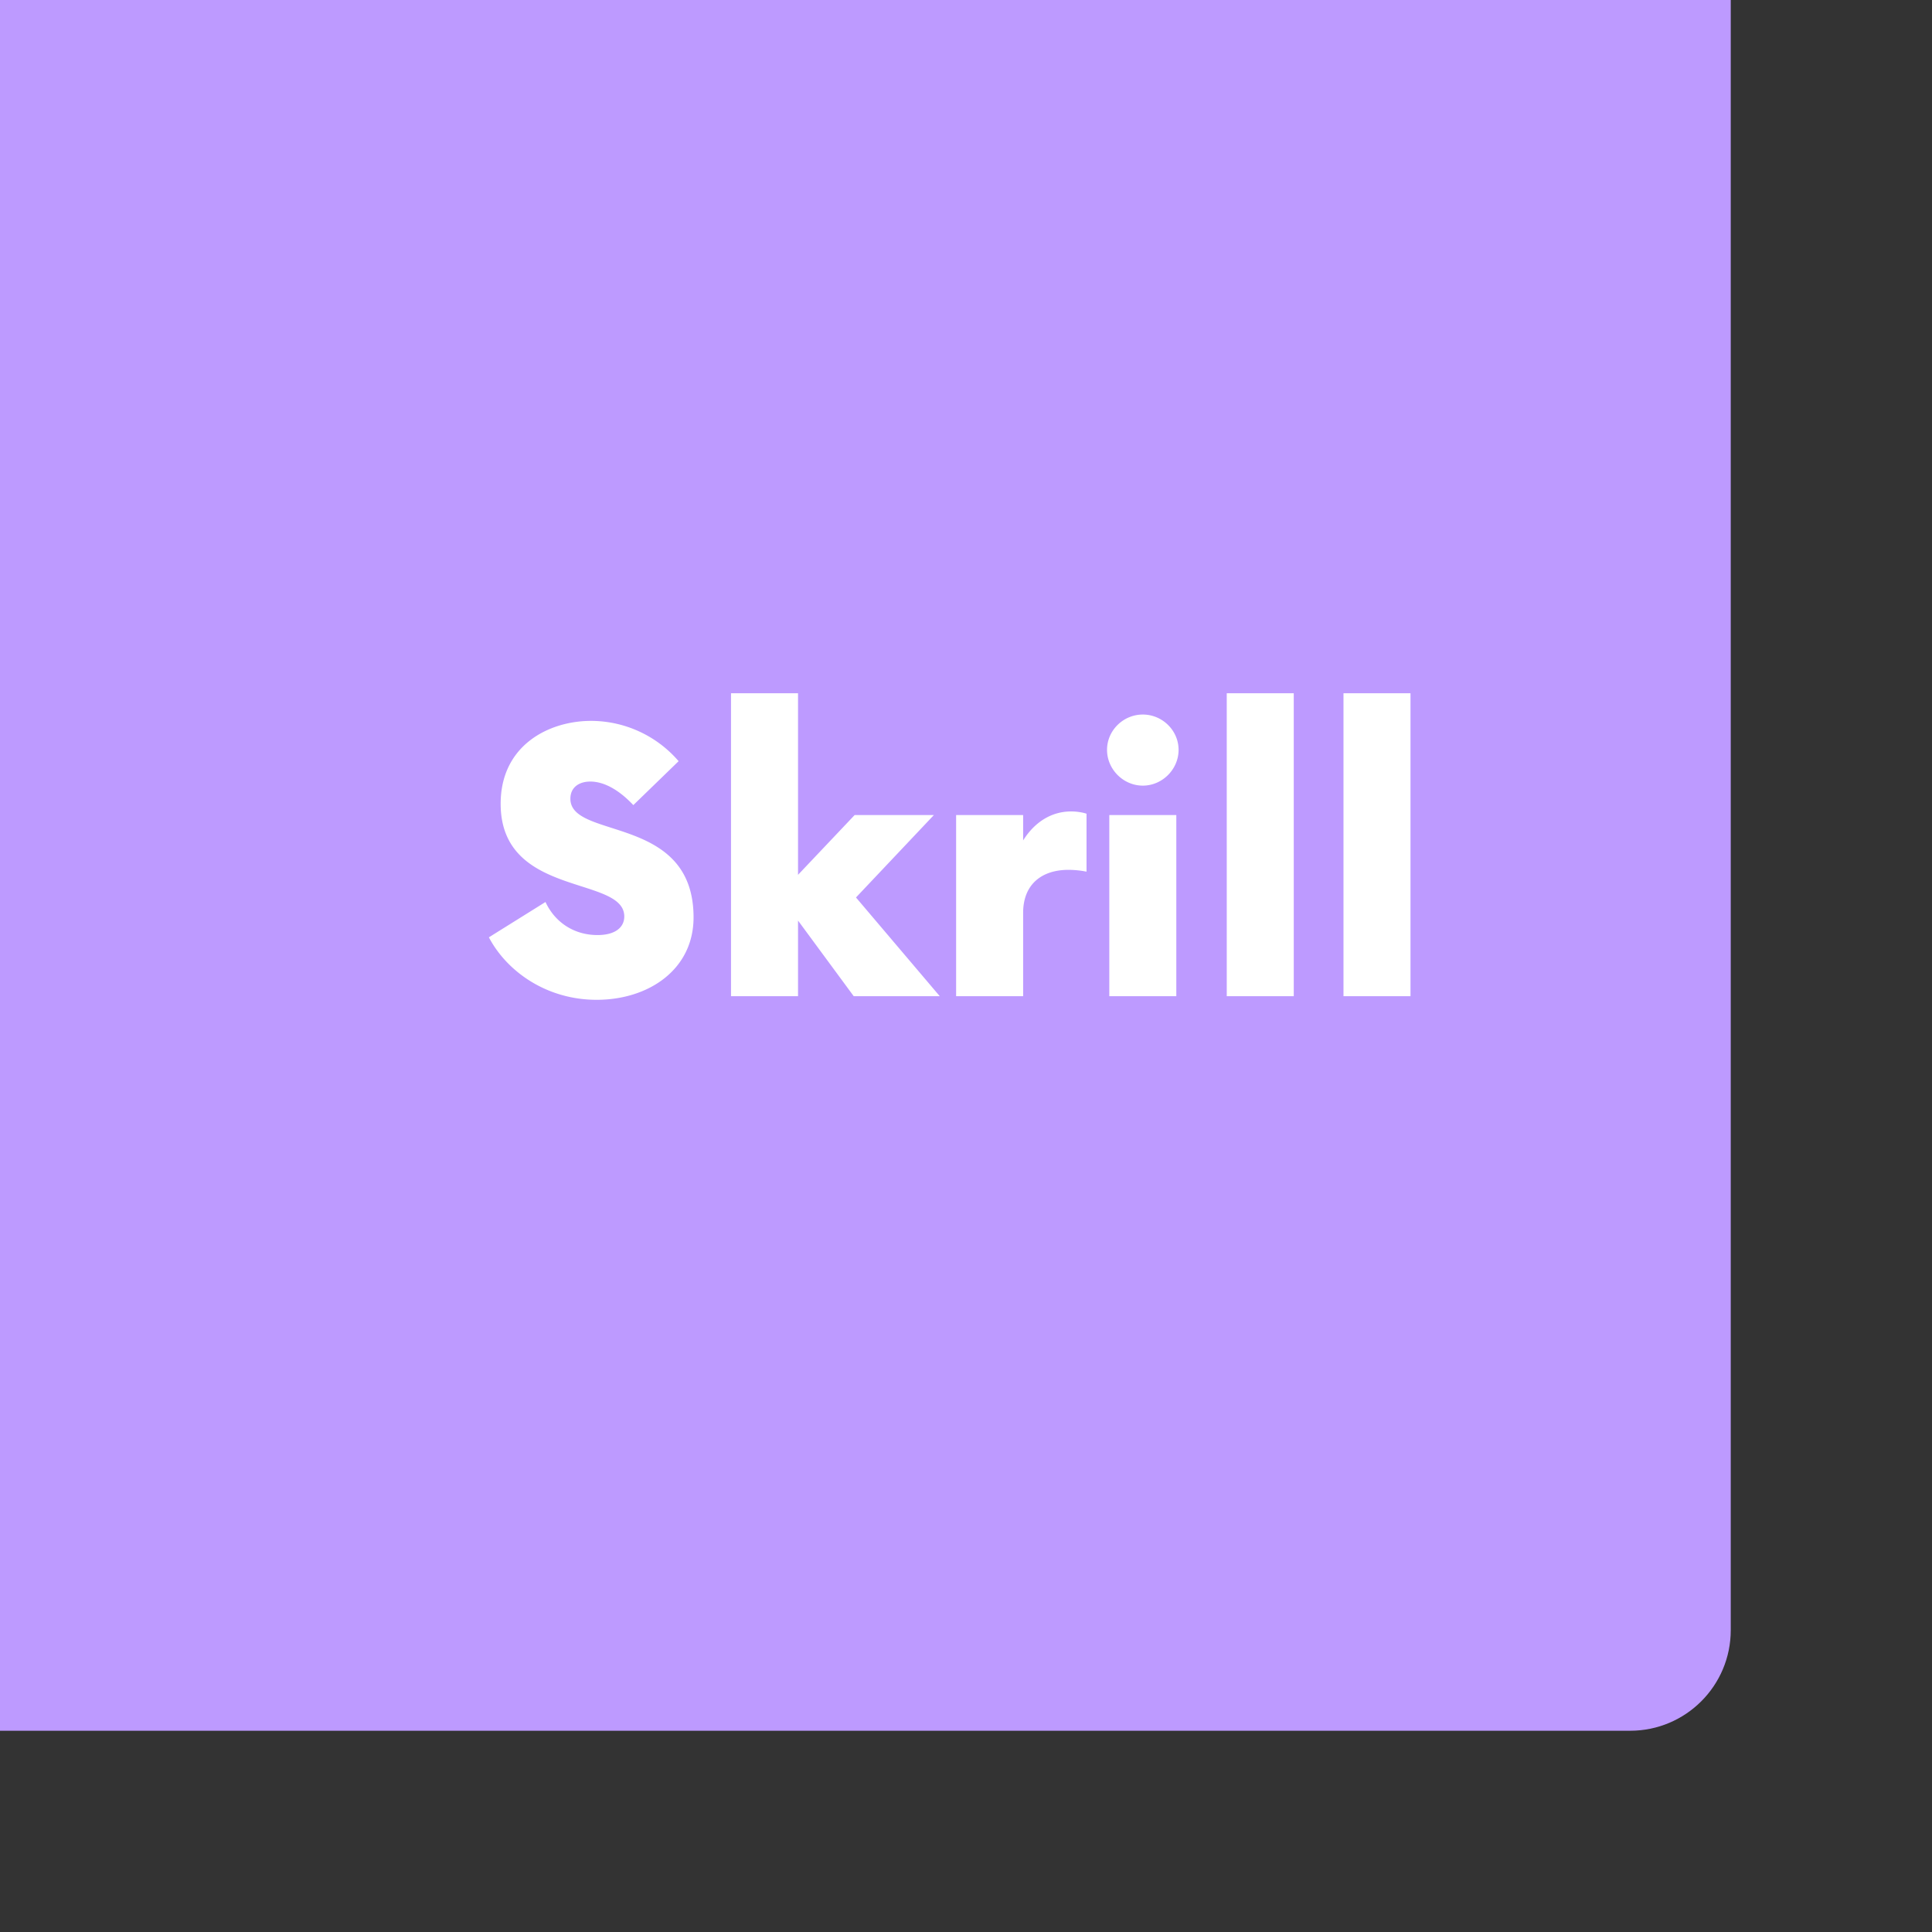 <svg xmlns="http://www.w3.org/2000/svg" width="192" height="192" fill="none">
  <rect width="100%" height="100%" fill="#333333" stroke="none"/>
  <rect width="100%" height="100%" x="172" y="172" fill="#BD9AFF" rx="10" transform="rotate(180 172 172)" />
  <path fill="#fff"
    d="M59.295 99.36c5.175 0 9.63-3.015 9.63-8.19 0-10.26-12.24-7.695-12.24-11.79 0-1.17.9-1.71 1.98-1.71 1.35 0 2.835.81 4.275 2.34l4.5-4.365a11.506 11.506 0 0 0-8.685-4.005c-4.275 0-9 2.475-9 8.235 0 9.36 12.285 7.11 12.285 11.205 0 1.08-.9 1.845-2.655 1.845-2.34 0-4.23-1.26-5.175-3.285l-5.625 3.51c1.8 3.42 5.76 6.21 10.71 6.21ZM93.392 99l-8.325-9.81 7.74-8.19h-7.875l-5.625 5.94V68.895h-6.66V99h6.66v-7.515L84.842 99h8.55Zm13.056-18.36c-1.98 0-3.645 1.08-4.77 2.88V81h-6.66v18h6.66v-8.28c0-2.835 1.845-4.275 4.5-4.275.72 0 1.35.09 1.8.18v-5.76c-.405-.135-.99-.225-1.53-.225Zm7.123-2.565c1.935 0 3.555-1.62 3.555-3.555s-1.62-3.51-3.555-3.51-3.555 1.575-3.555 3.51c0 1.935 1.62 3.555 3.555 3.555ZM110.241 99h6.66V81h-6.66v18Zm11.672 0h6.659V68.895h-6.659V99Zm11.601 0h6.66V68.895h-6.66V99Z" />
</svg>
